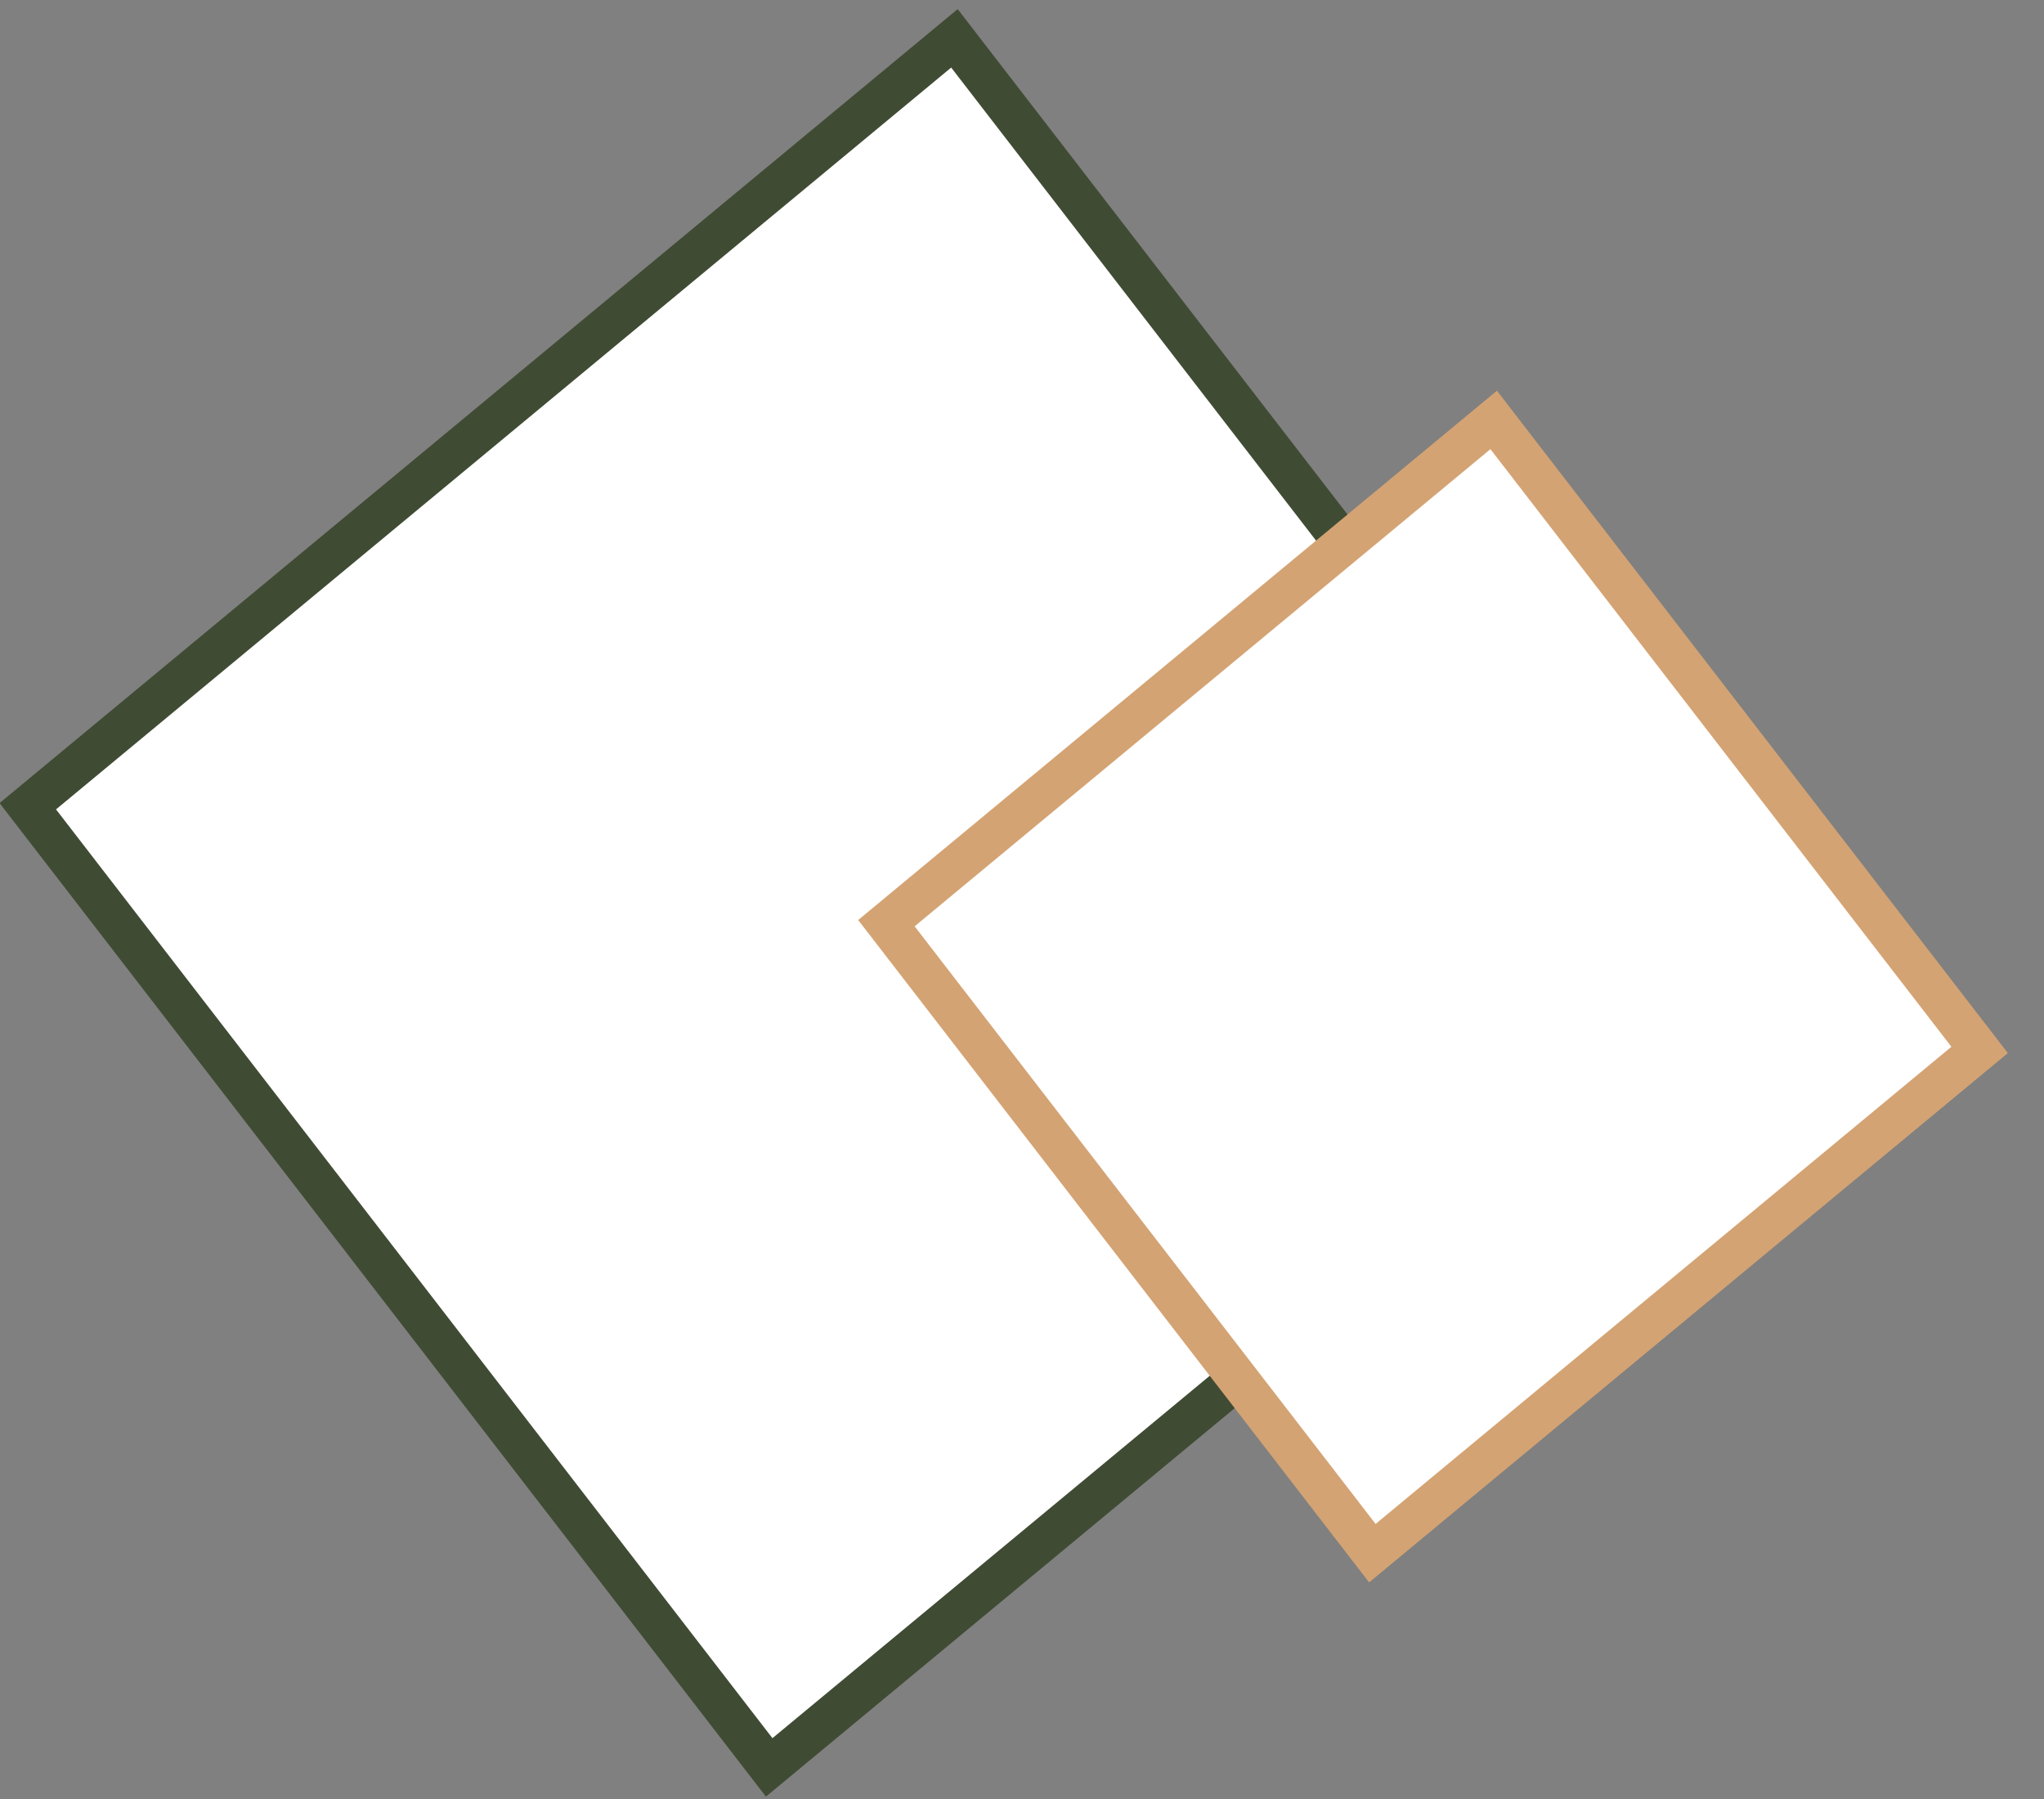 <svg width="50" height="44" viewBox="0 0 50 44" fill="none" xmlns="http://www.w3.org/2000/svg">
<rect x="0" y="0" width="50" height="44" fill="#808080" stroke="none"/>
<g id="&#208;&#151;&#208;&#189;&#208;&#176;&#209;&#135;&#208;&#190;&#208;&#186; &#209;&#129;&#208;&#191;&#209;&#128;&#208;&#176;&#208;&#178;&#208;&#176;">
<rect id="Rectangle 41" x="-0.079" y="0.715" width="29.682" height="29.438" transform="matrix(0.611 0.792 -0.77 0.638 23.946 0.544)" fill="white" stroke="#404B34"/>
<rect id="Rectangle 42" x="-0.079" y="0.715" width="19.455" height="19.292" transform="matrix(0.611 0.792 -0.77 0.638 37.137 9.877)" fill="white" stroke="#D4A373"/>
</g>
</svg>
